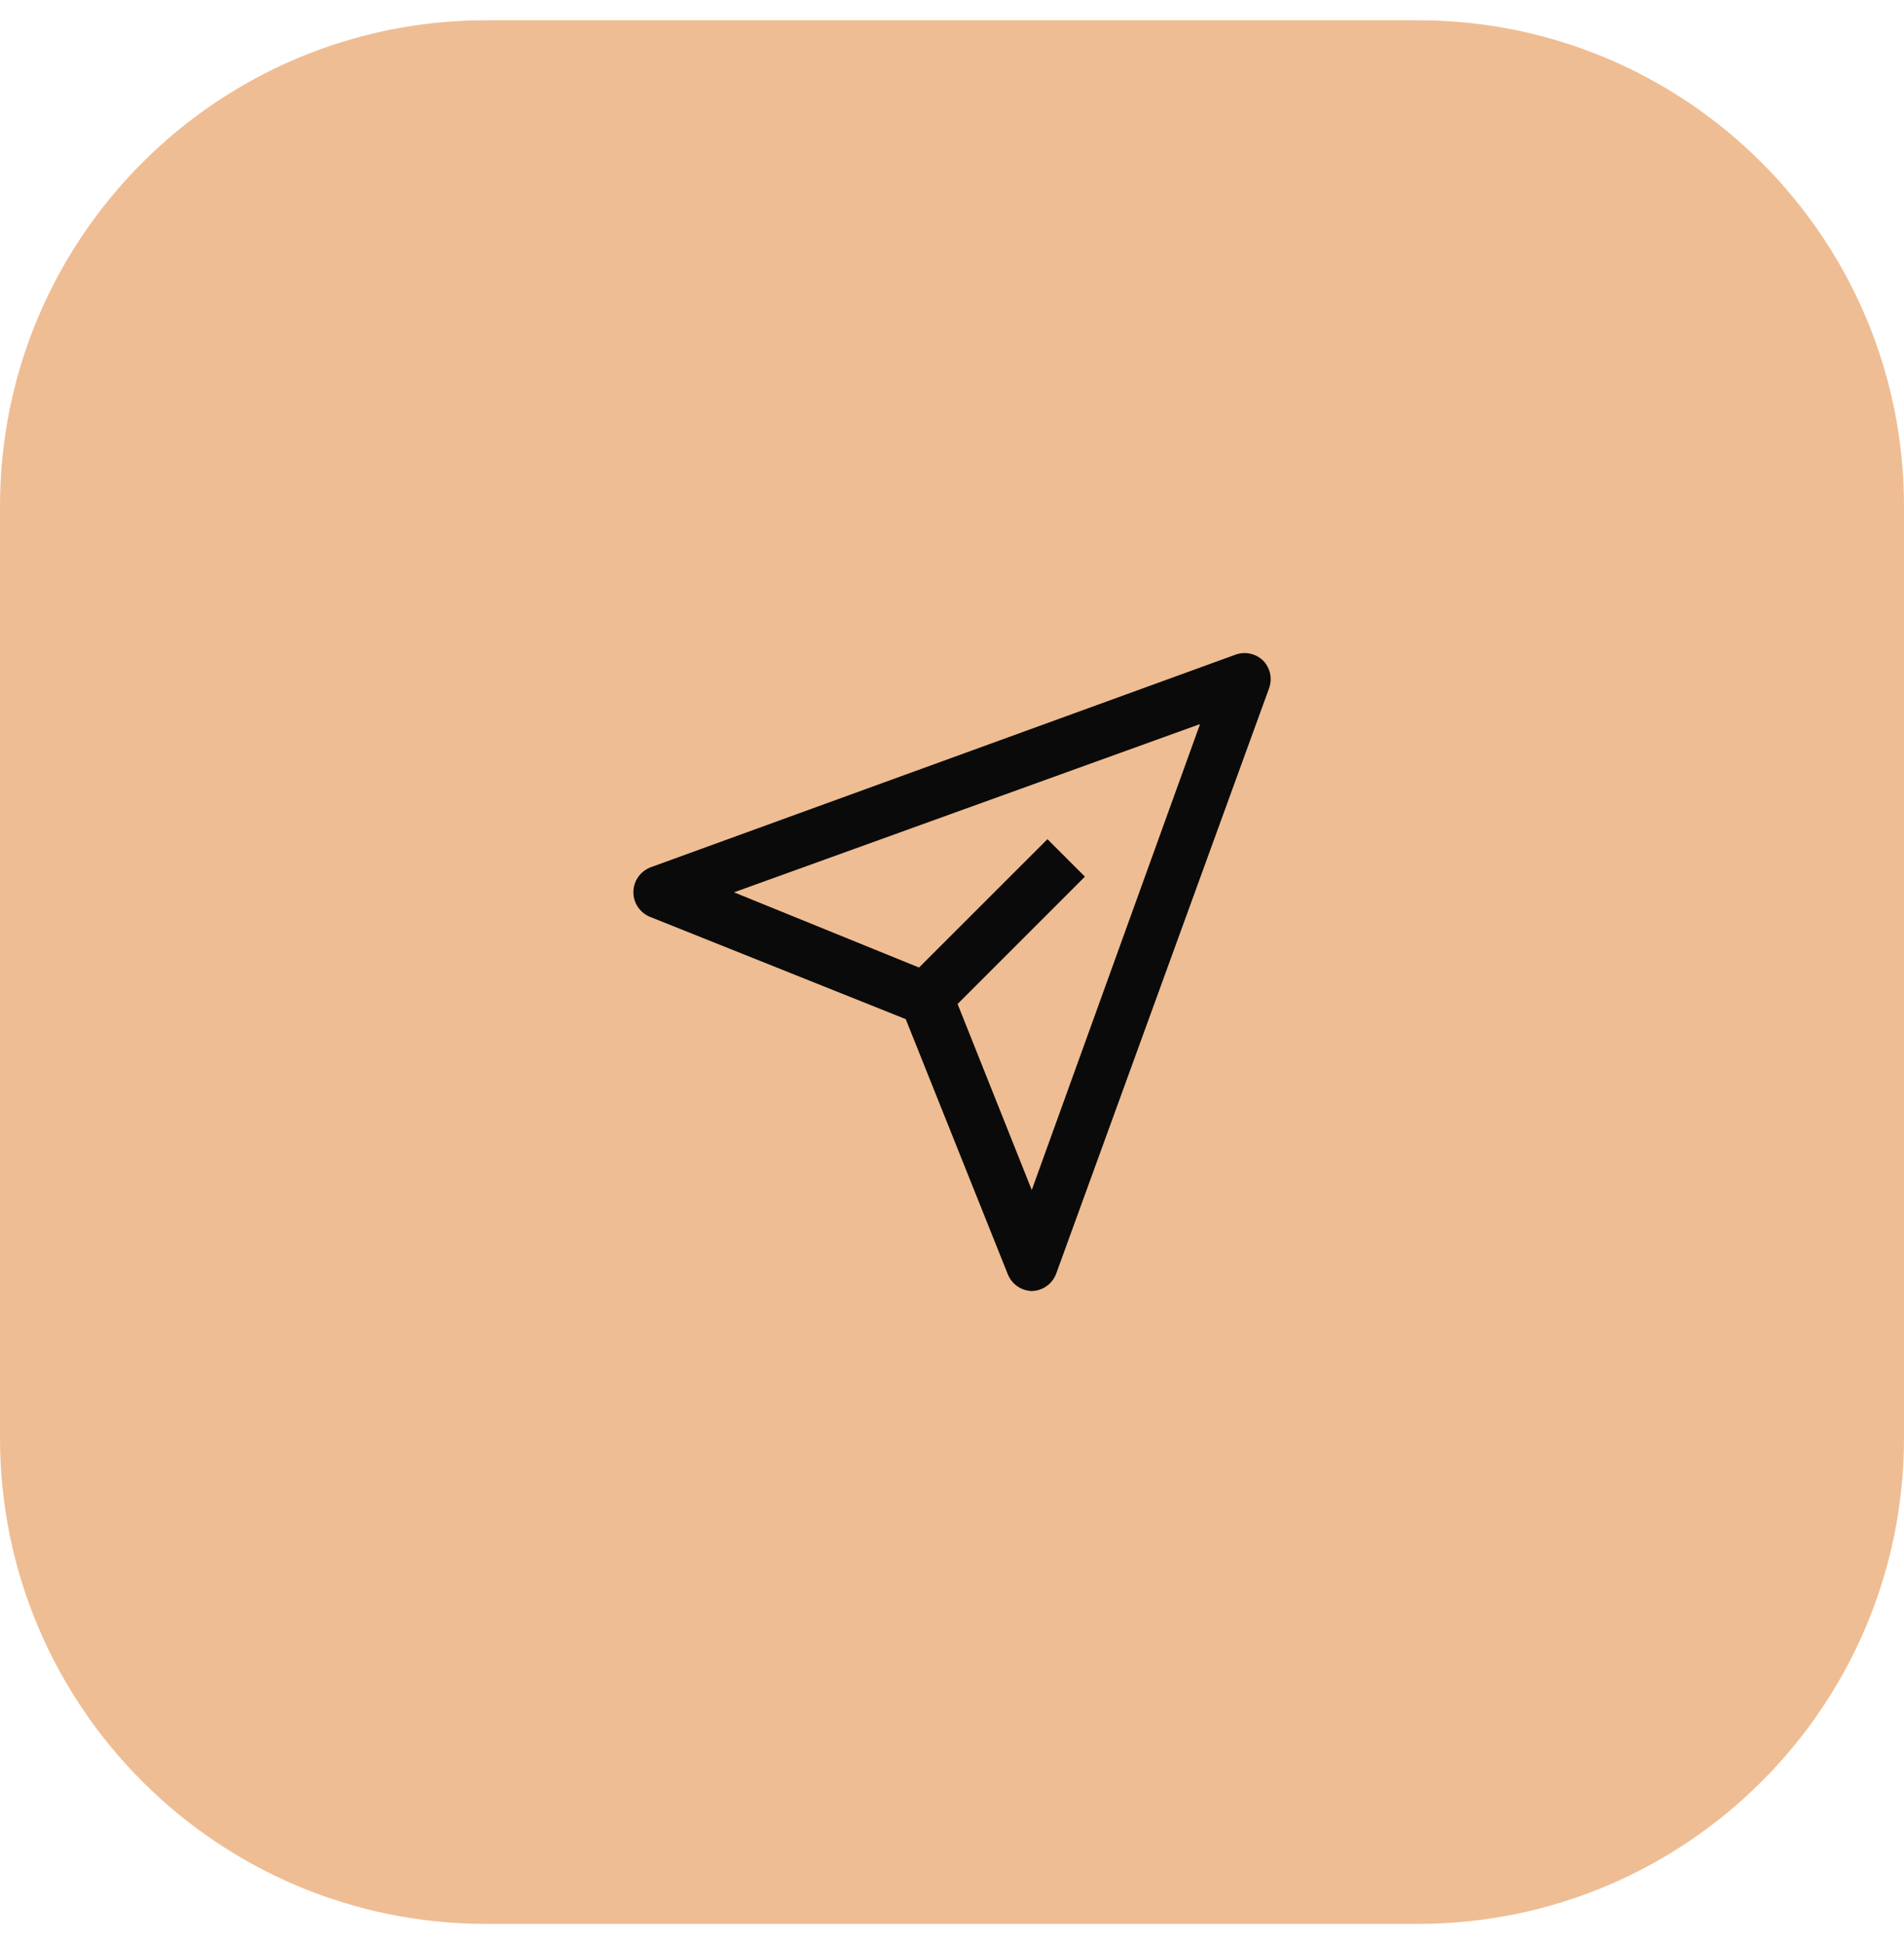 <svg width="47" height="48" viewBox="0 0 47 48" fill="none" xmlns="http://www.w3.org/2000/svg">
<path d="M0 12.5C0 5.873 5.373 0.5 12 0.5H35C41.627 0.5 47 5.873 47 12.5V35.5C47 42.127 41.627 47.5 35 47.5H12C5.373 47.5 0 42.127 0 35.5V12.5Z" fill="#EFBD93"/>
<path d="M31.185 16.315C31.096 16.227 30.984 16.166 30.862 16.139C30.74 16.113 30.613 16.121 30.496 16.164L16.058 21.414C15.934 21.462 15.827 21.546 15.751 21.655C15.675 21.765 15.635 21.895 15.635 22.028C15.635 22.161 15.675 22.291 15.751 22.401C15.827 22.51 15.934 22.594 16.058 22.642L22.358 25.162L24.878 31.462C24.926 31.581 25.007 31.683 25.112 31.757C25.217 31.83 25.341 31.871 25.469 31.875C25.602 31.872 25.73 31.829 25.838 31.752C25.946 31.675 26.028 31.567 26.073 31.442L31.323 17.004C31.367 16.888 31.378 16.762 31.354 16.64C31.329 16.518 31.271 16.405 31.185 16.315ZM25.469 29.381L23.638 24.788L26.781 21.644L25.856 20.719L22.686 23.888L18.119 22.031L29.623 17.877L25.469 29.381Z" fill="#0A0A0A"/>
</svg>
